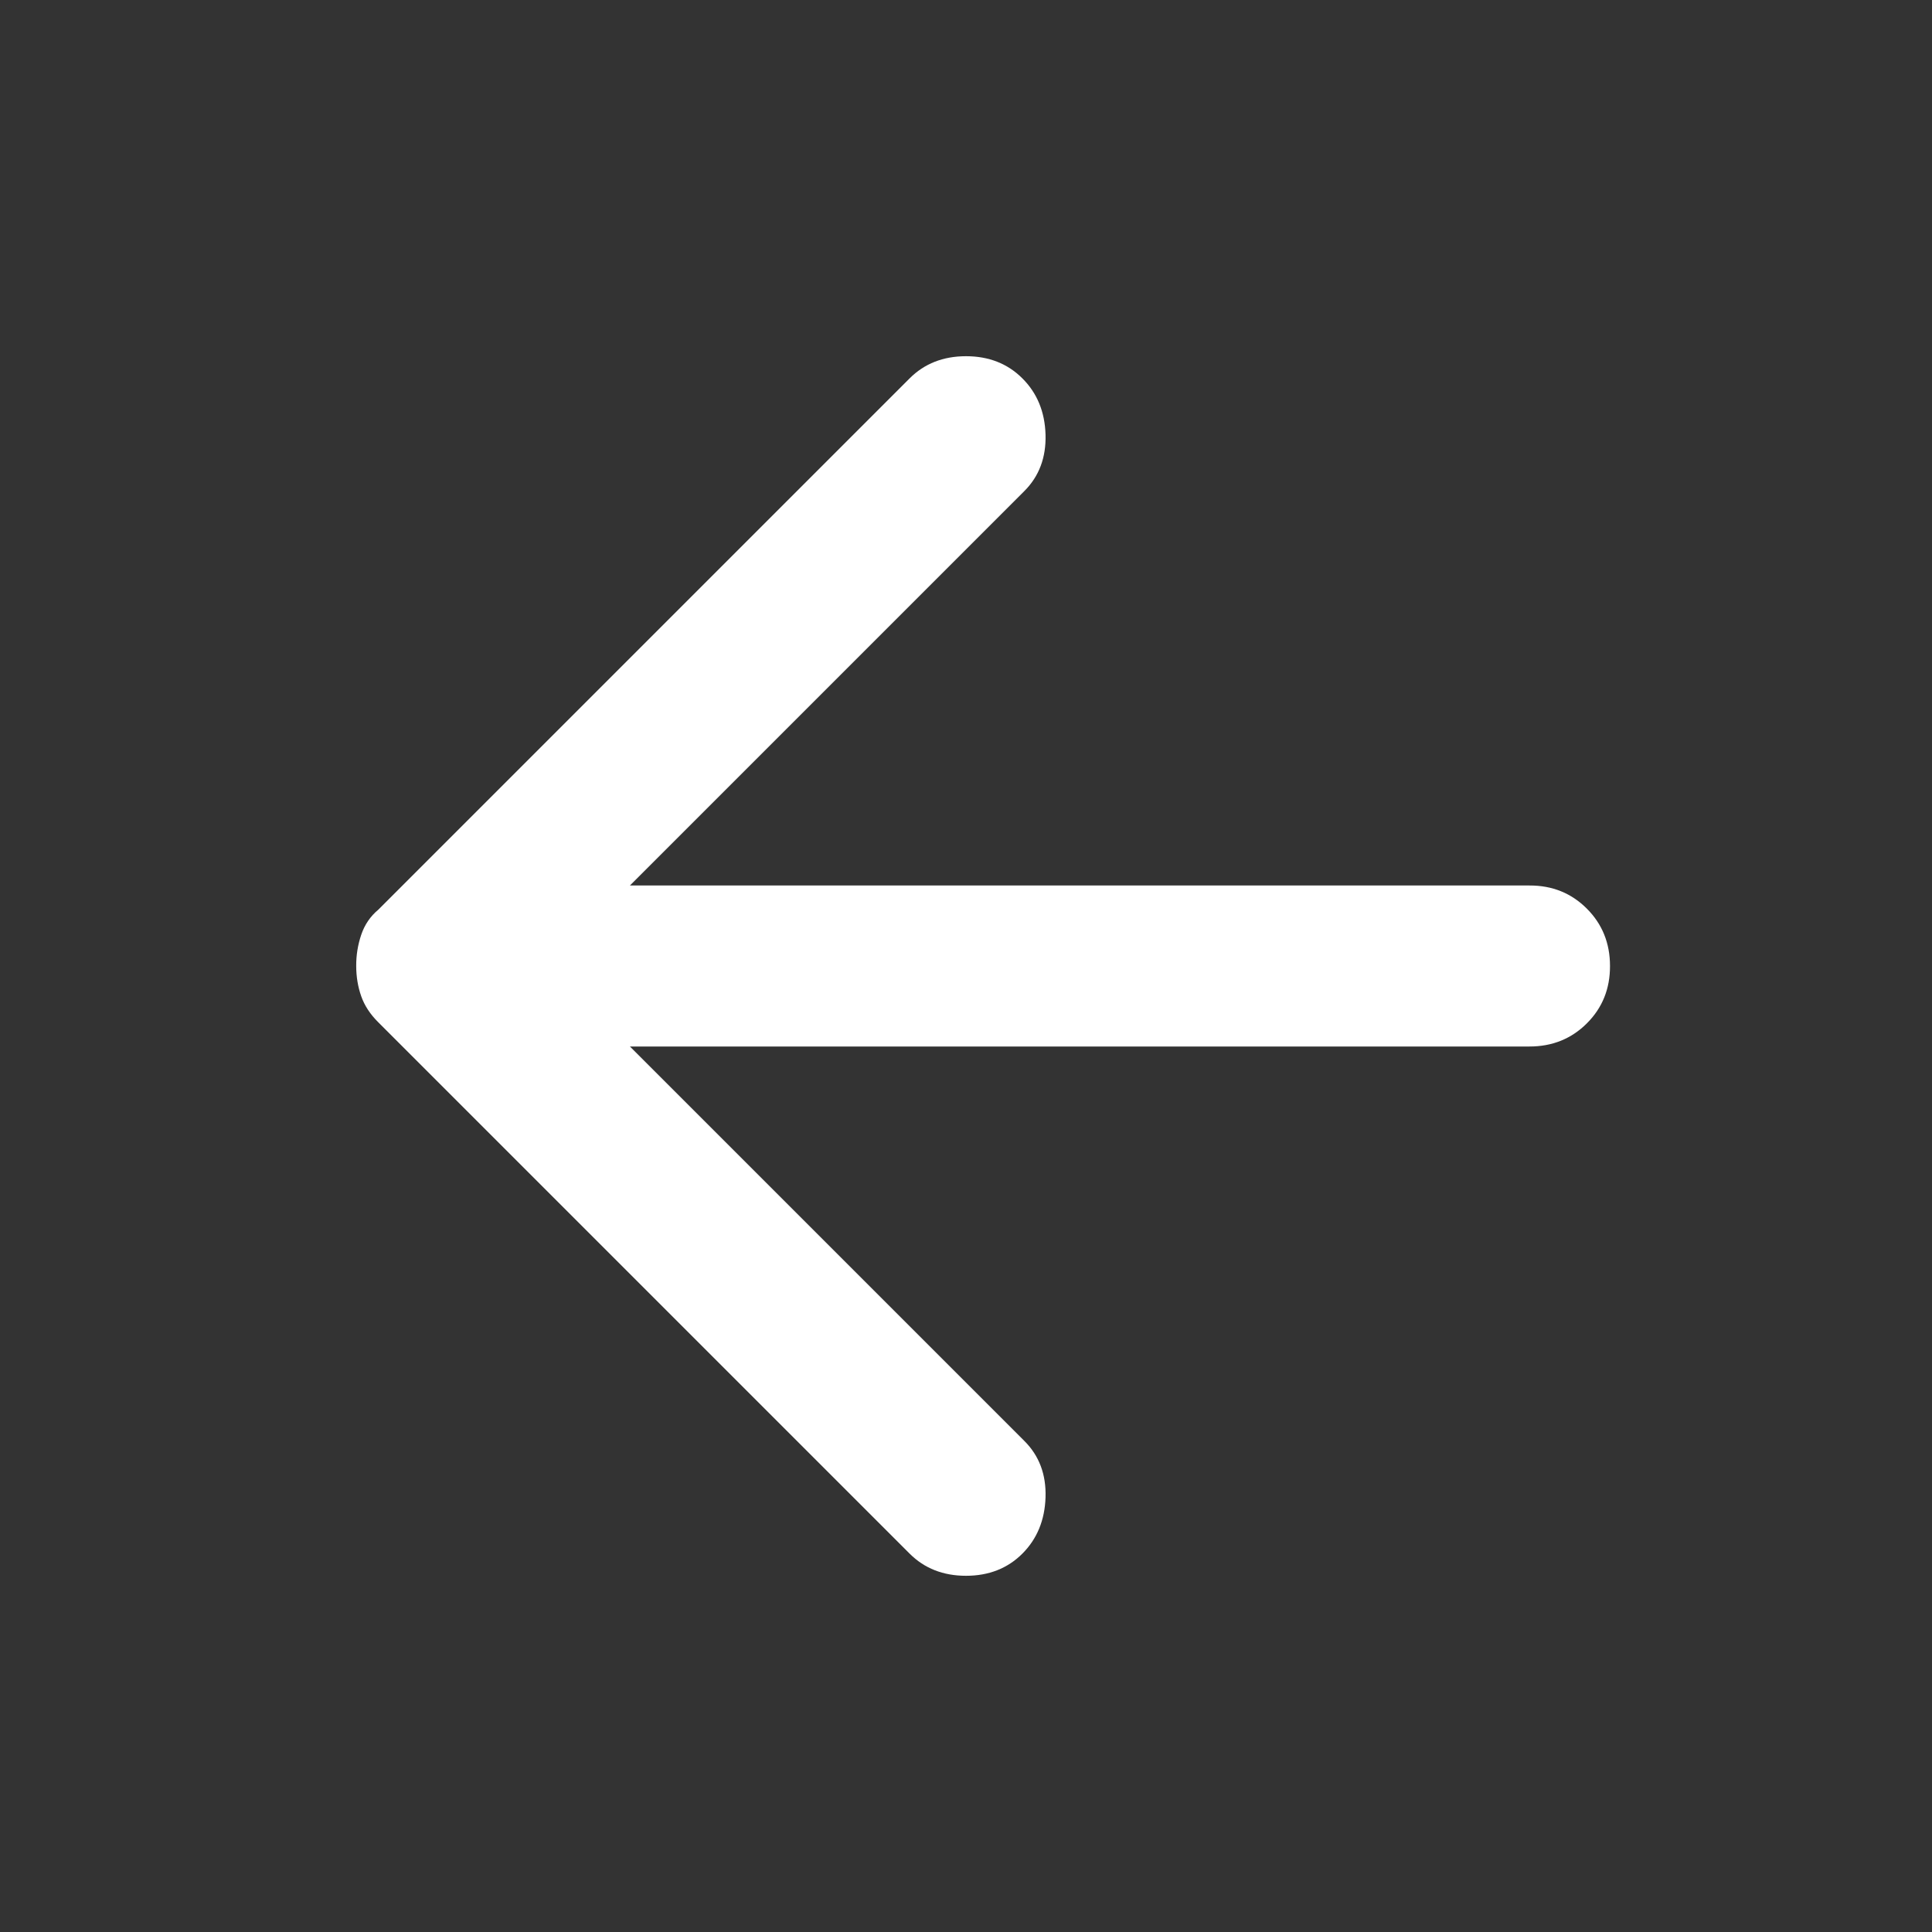 <svg width="24" height="24" viewBox="0 0 24 24" fill="none" xmlns="http://www.w3.org/2000/svg">
<rect x="0" y="0" width="24" height="24" fill="#333333" stroke="none"/>
<path d="M12.7 19.3C12.883 19.117 12.979 18.883 12.988 18.6C12.997 18.317 12.909 18.083 12.725 17.9L7.825 13H19C19.283 13 19.521 12.904 19.713 12.712C19.905 12.52 20.001 12.283 20 12C20 11.717 19.904 11.479 19.712 11.287C19.52 11.095 19.283 10.999 19 11H7.825L12.725 6.1C12.908 5.917 12.996 5.683 12.988 5.4C12.98 5.117 12.884 4.883 12.7 4.7C12.517 4.517 12.283 4.425 12 4.425C11.717 4.425 11.483 4.517 11.3 4.7L4.7 11.3C4.6 11.383 4.529 11.488 4.487 11.613C4.445 11.738 4.424 11.867 4.425 12C4.425 12.133 4.446 12.258 4.487 12.375C4.528 12.492 4.599 12.6 4.7 12.7L11.3 19.3C11.483 19.483 11.717 19.575 12 19.575C12.283 19.575 12.517 19.483 12.7 19.3Z" fill="white"/>
</svg>
